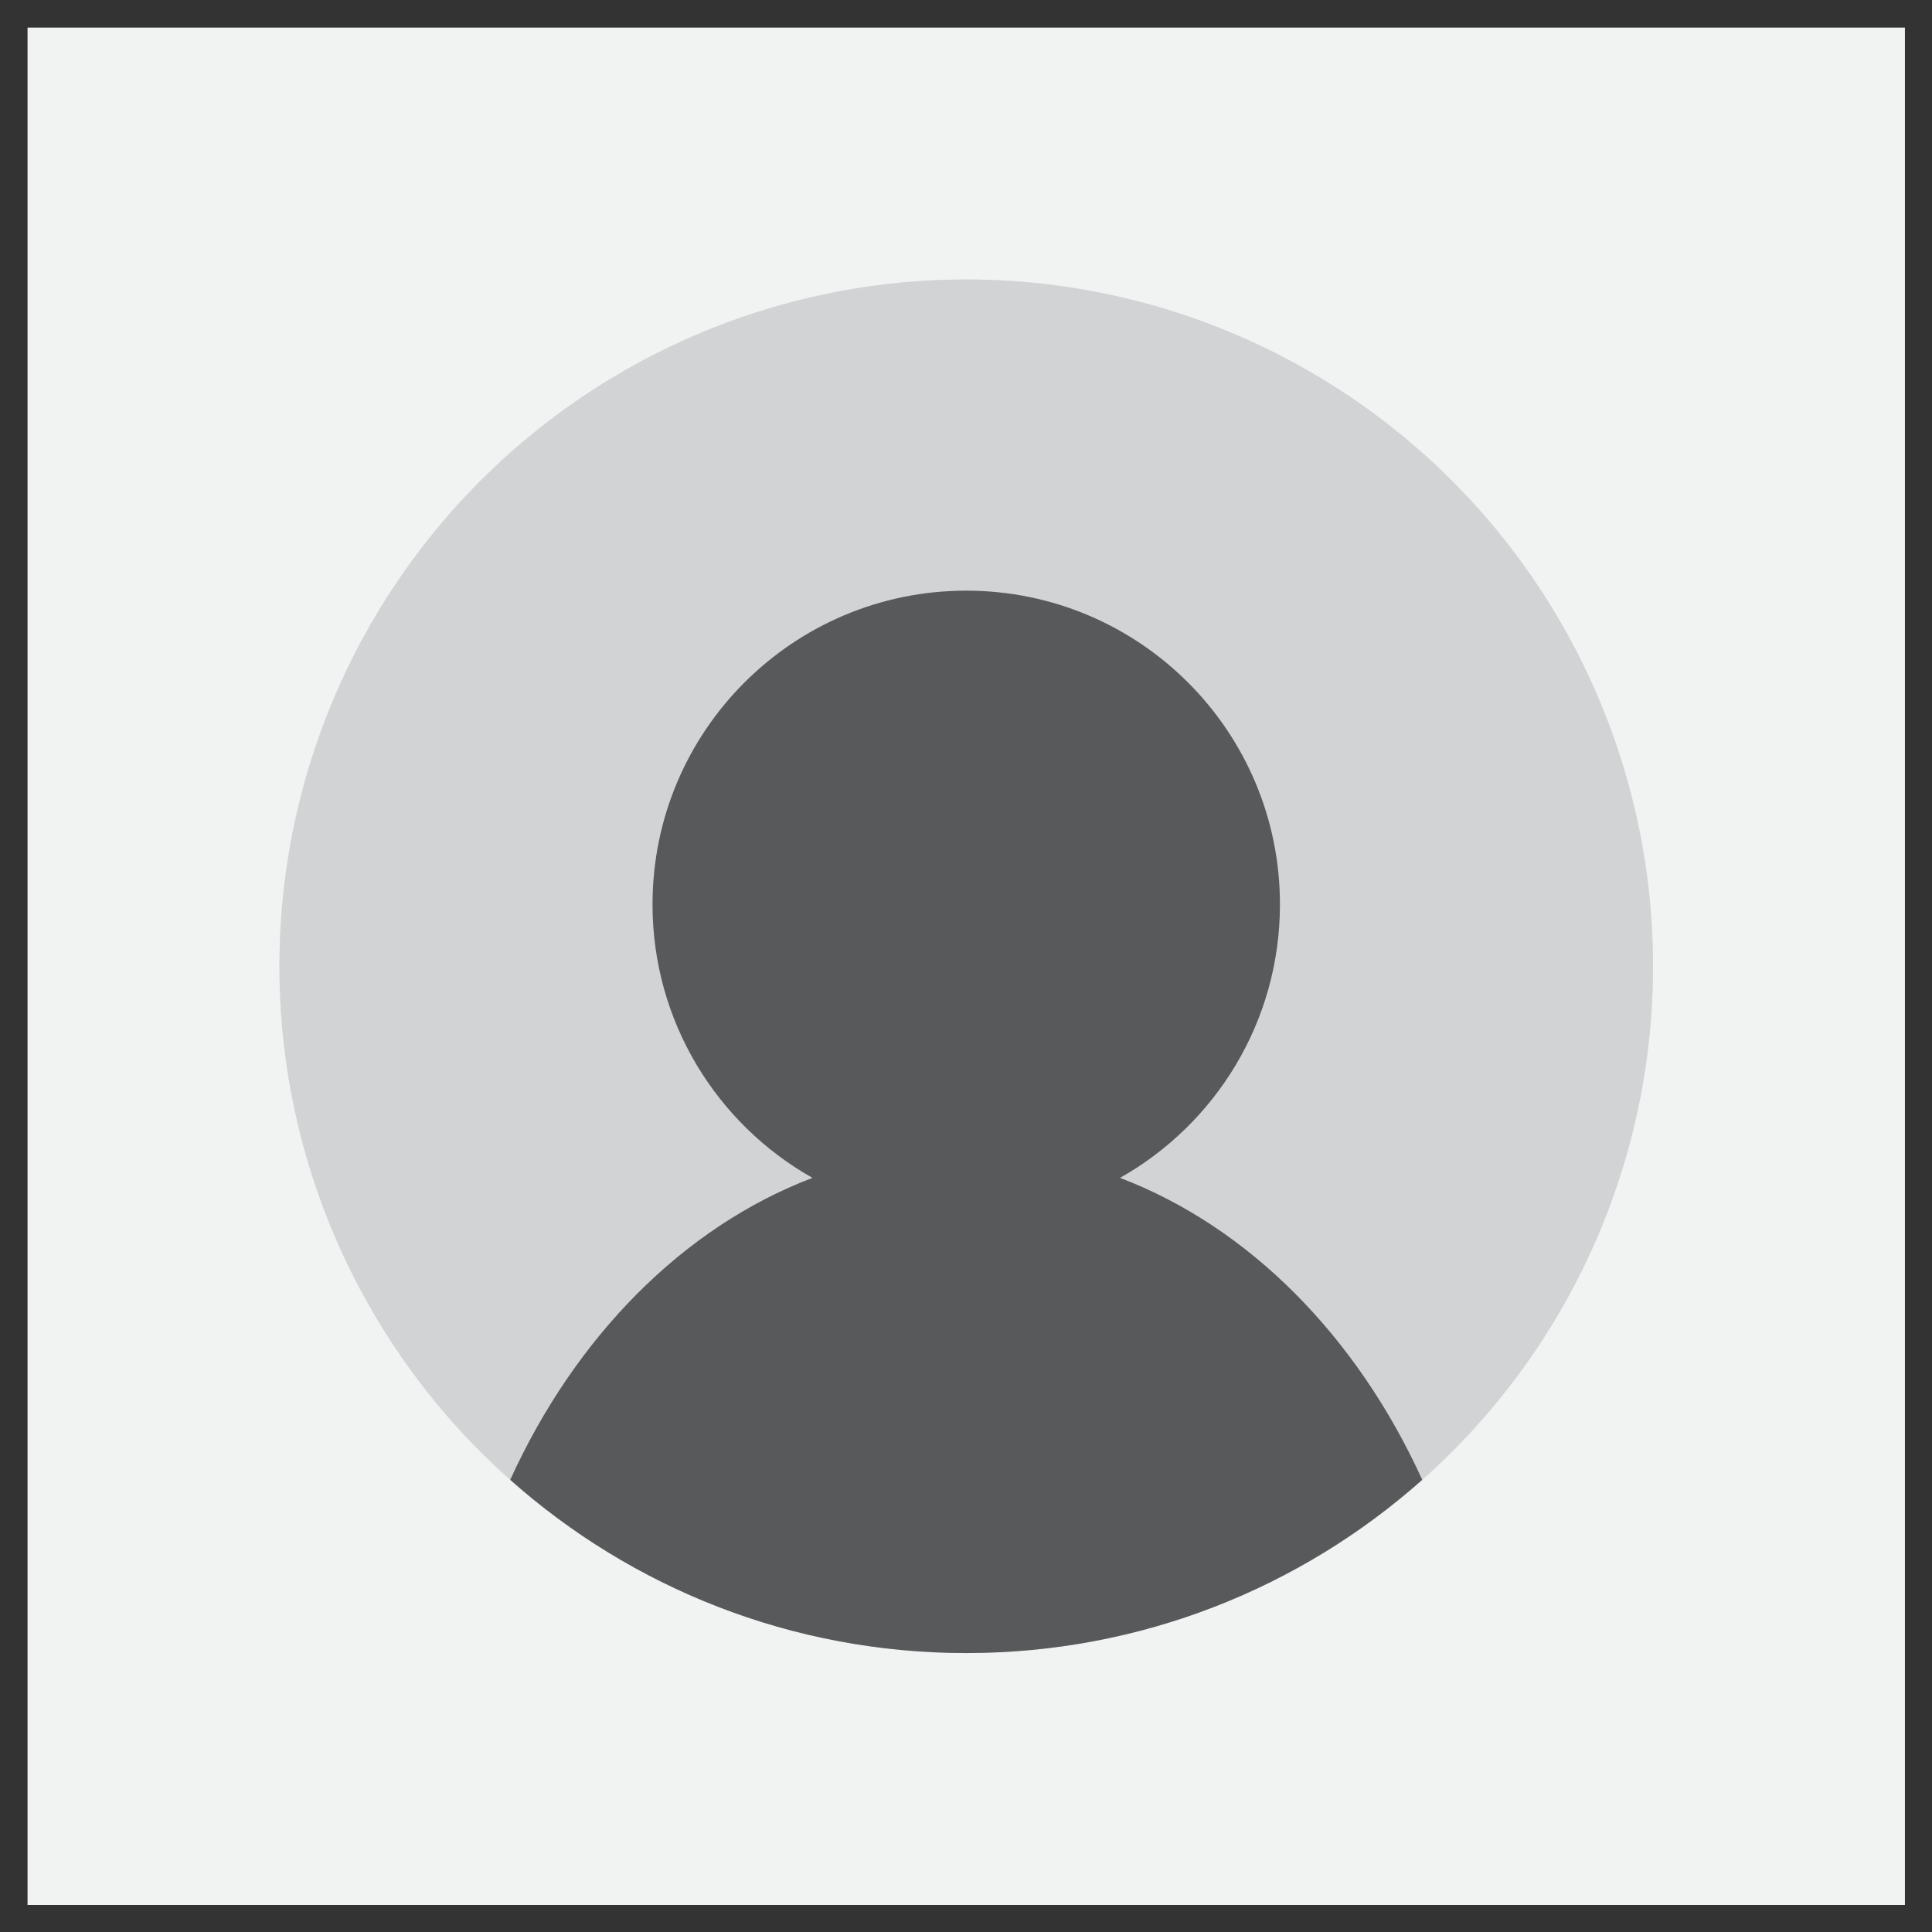<?xml version="1.0" encoding="utf-8"?>
<!-- Generator: Adobe Illustrator 25.2.0, SVG Export Plug-In . SVG Version: 6.00 Build 0)  -->
<svg version="1.1" id="Layer_1" xmlns="http://www.w3.org/2000/svg" xmlns:xlink="http://www.w3.org/1999/xlink" x="0px" y="0px"
	 viewBox="0 0 2500 2500" style="enable-background:new 0 0 2500 2500;" xml:space="preserve">
<rect x="0" y="0" width="2500" height="2500" fill="#333333" stroke="none"/>
<style type="text/css">
	.st0{fill:#F1F2F2;}
	.st1{fill:#E6E7E8;}
	.st2{fill:#D1D3D4;}
	.st3{fill:#58595B;}
</style>
<rect x="35.64" y="35.7" class="st0" width="2429.3" height="2429.3"/>
<g>
	<circle class="st1" cx="1250.29" cy="1250.35" r="888.71"/>
	<circle class="st2" cx="1250.29" cy="1250.35" r="888.71"/>
	<path class="st3" d="M660.22,1914.89c156.94,139.45,363.62,224.16,590.08,224.16s433.14-84.71,590.08-224.16
		c-84.39-185.43-223.96-327.11-391.09-390.74c123.53-69.61,206.96-202.01,206.96-353.9c0-224.2-181.75-405.94-405.94-405.94
		c-224.2,0-405.94,181.75-405.94,405.94c0,151.89,83.43,284.3,206.96,353.9C884.18,1587.78,744.61,1729.46,660.22,1914.89z"/>
</g>
</svg>
